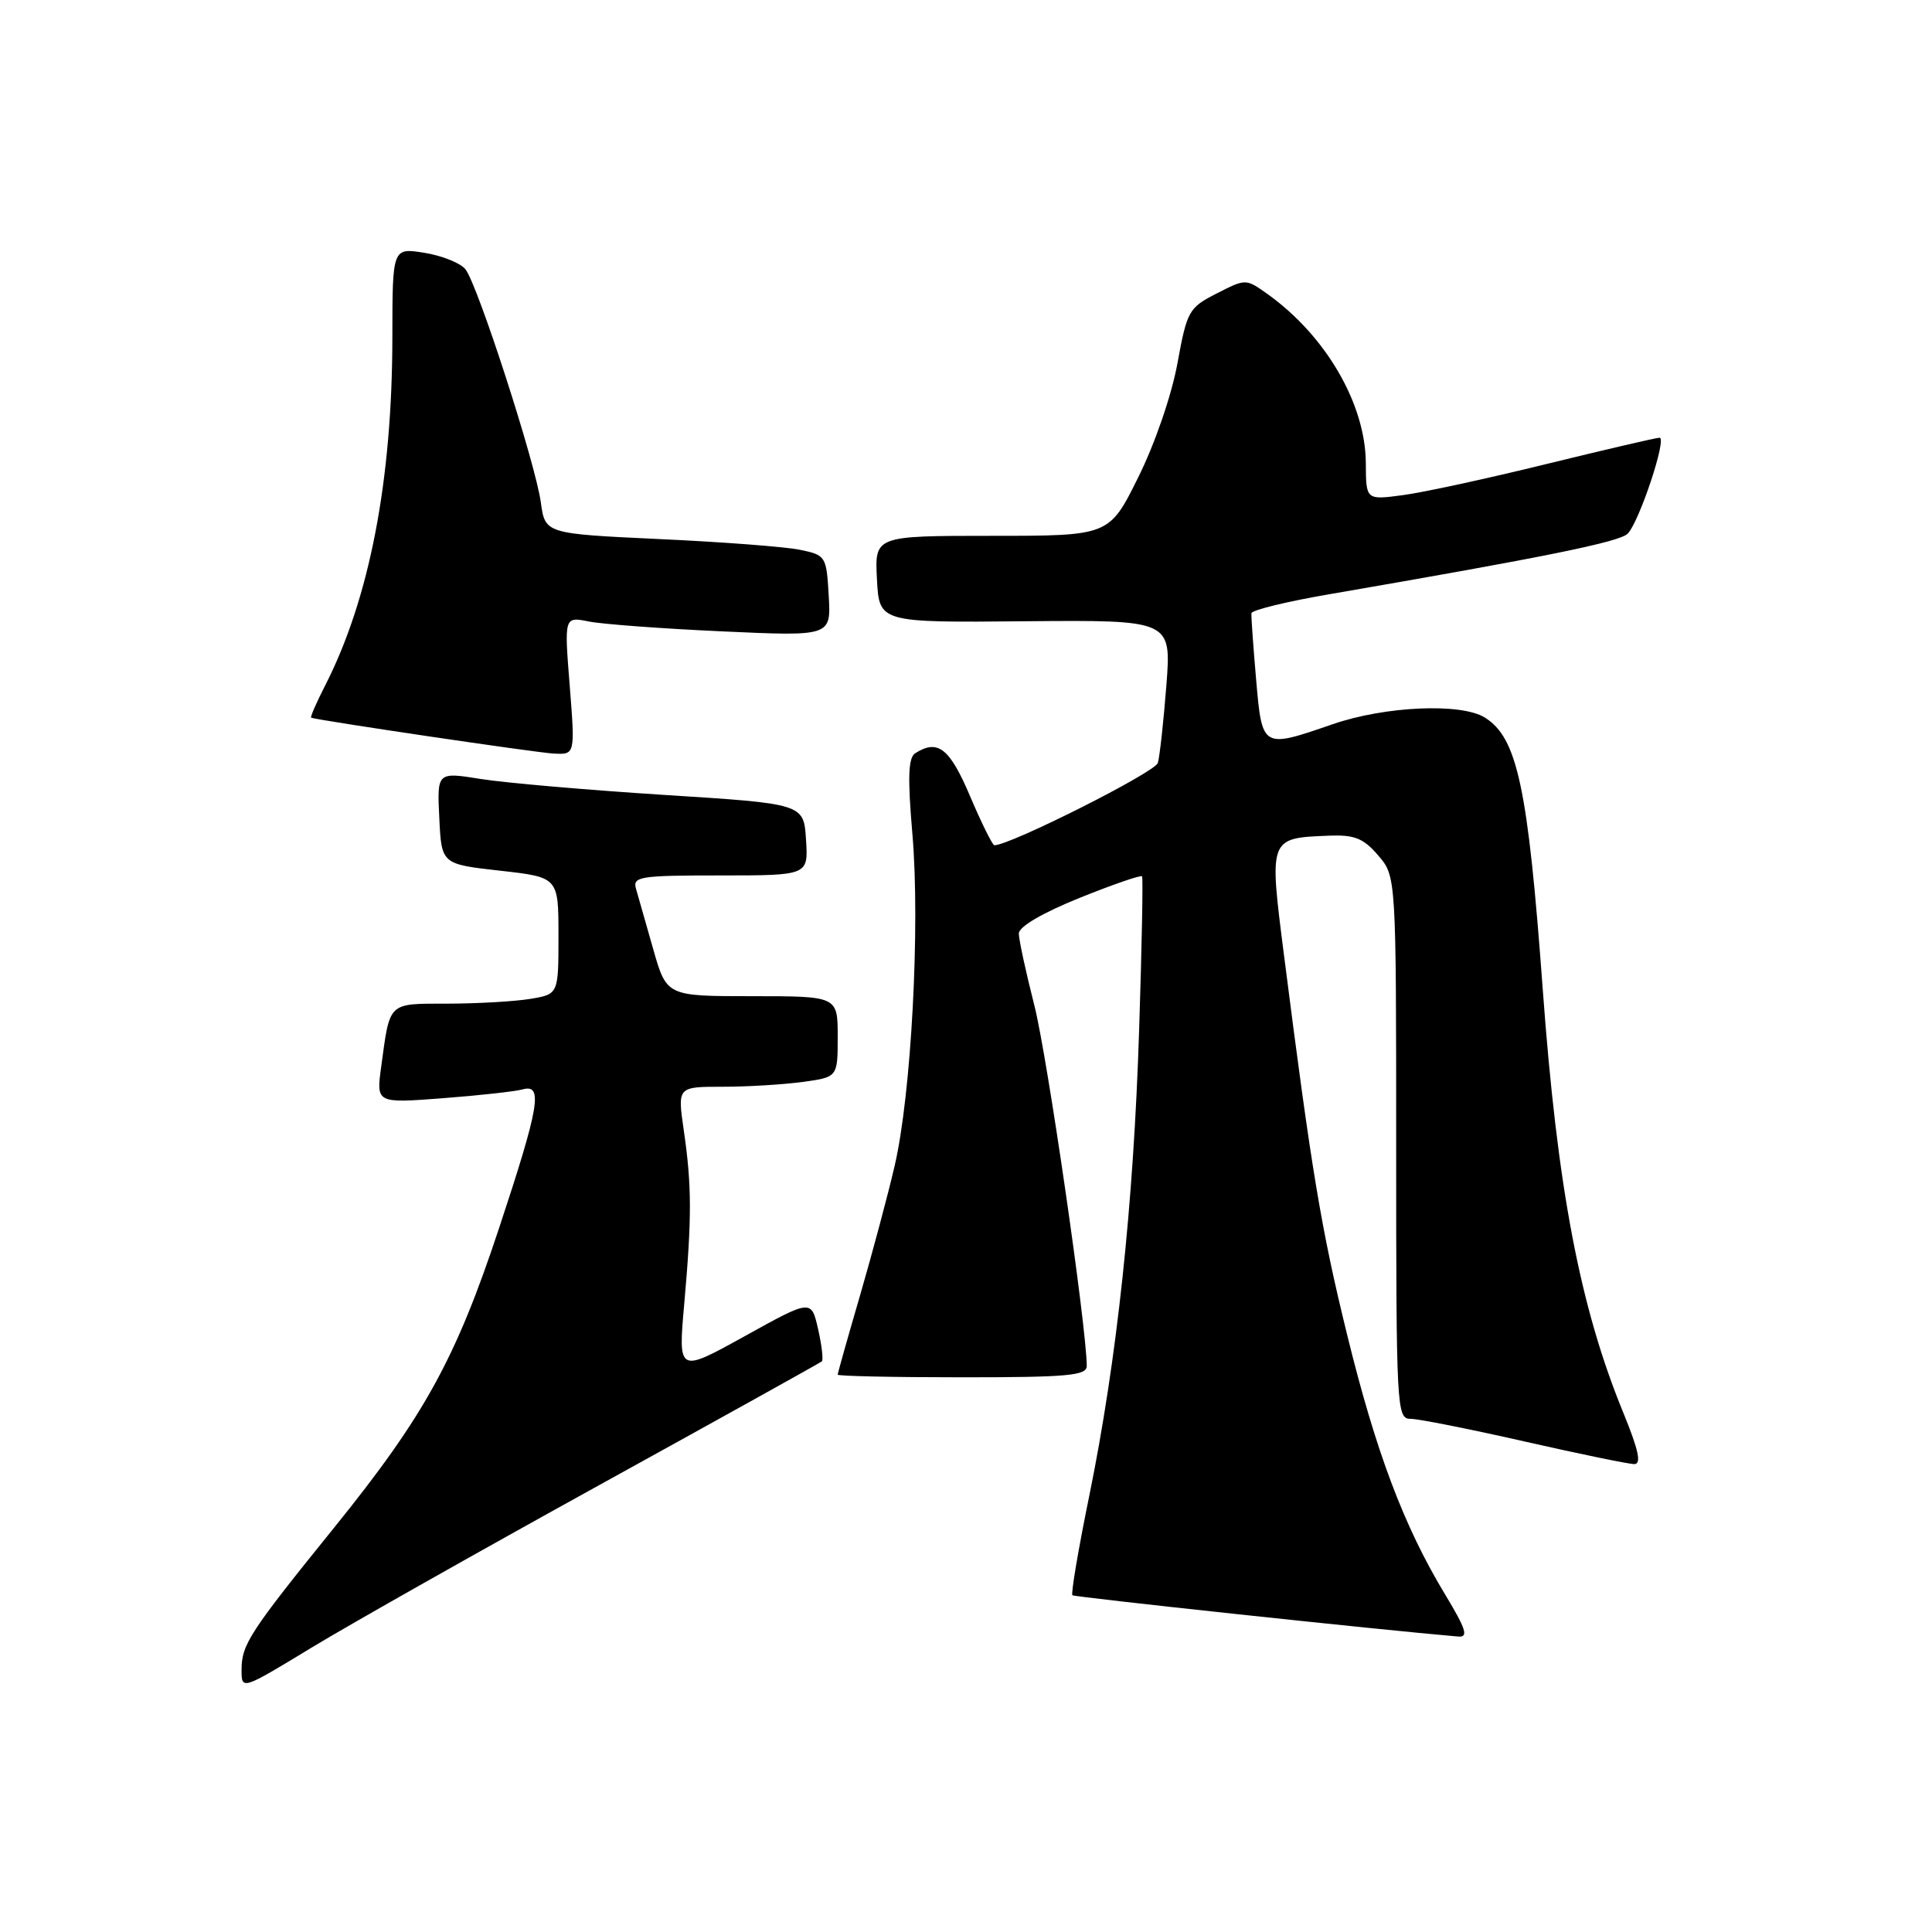 <?xml version="1.0" encoding="UTF-8" standalone="no"?>
<!DOCTYPE svg PUBLIC "-//W3C//DTD SVG 1.1//EN" "http://www.w3.org/Graphics/SVG/1.1/DTD/svg11.dtd" >
<svg xmlns="http://www.w3.org/2000/svg" xmlns:xlink="http://www.w3.org/1999/xlink" version="1.1" viewBox="0 0 256 256">
 <g >
 <path fill="currentColor"
d=" M 79.50 196.73 C 95.45 187.93 108.68 180.58 108.90 180.39 C 109.11 180.20 108.89 178.27 108.40 176.10 C 107.50 172.16 107.50 172.16 98.68 177.05 C 89.85 181.94 89.85 181.94 90.67 172.72 C 91.68 161.29 91.67 157.07 90.60 149.75 C 89.77 144.00 89.77 144.00 95.75 144.00 C 99.03 144.00 103.81 143.71 106.36 143.36 C 111.00 142.73 111.00 142.73 111.00 137.36 C 111.00 132.00 111.00 132.00 99.66 132.00 C 88.33 132.00 88.33 132.00 86.55 125.75 C 85.57 122.31 84.54 118.71 84.27 117.75 C 83.81 116.15 84.80 116.00 95.44 116.00 C 107.11 116.00 107.11 116.00 106.80 111.25 C 106.50 106.50 106.50 106.50 88.00 105.33 C 77.83 104.68 66.89 103.73 63.71 103.22 C 57.91 102.29 57.91 102.29 58.21 108.39 C 58.50 114.50 58.50 114.50 66.25 115.37 C 74.00 116.24 74.00 116.24 74.00 123.99 C 74.00 131.74 74.00 131.74 70.25 132.36 C 68.19 132.70 63.27 132.98 59.32 132.99 C 51.33 133.00 51.69 132.66 50.51 141.35 C 49.85 146.19 49.85 146.19 58.67 145.52 C 63.53 145.15 68.29 144.62 69.25 144.35 C 71.99 143.59 71.48 146.57 66.12 162.76 C 60.39 180.07 56.23 187.62 44.30 202.39 C 33.10 216.24 32.01 217.91 32.01 221.23 C 32.00 223.96 32.00 223.96 41.25 218.34 C 46.34 215.25 63.55 205.53 79.50 196.73 Z  M 191.47 211.25 C 186.03 202.26 182.31 192.38 178.50 176.85 C 175.07 162.89 173.79 155.21 170.15 126.68 C 168.14 110.93 168.09 111.05 176.15 110.73 C 179.48 110.60 180.67 111.08 182.61 113.34 C 185.00 116.11 185.00 116.11 185.00 152.06 C 185.00 186.65 185.07 188.00 186.89 188.00 C 187.93 188.00 194.73 189.35 202.00 191.00 C 209.27 192.65 215.82 194.00 216.55 194.00 C 217.52 194.00 217.13 192.17 215.12 187.25 C 209.35 173.21 206.35 157.44 204.42 131.06 C 202.46 104.33 201.06 97.77 196.75 95.08 C 193.62 93.12 183.56 93.56 176.59 95.96 C 167.21 99.20 167.24 99.22 166.44 90.01 C 166.06 85.62 165.78 81.68 165.82 81.26 C 165.86 80.84 170.53 79.70 176.20 78.73 C 204.81 73.80 214.60 71.81 215.68 70.71 C 217.22 69.12 220.92 58.00 219.90 58.00 C 219.47 58.00 212.73 59.57 204.93 61.48 C 197.13 63.40 188.56 65.26 185.88 65.61 C 181.00 66.26 181.00 66.26 180.98 61.38 C 180.94 53.52 175.67 44.46 167.92 38.94 C 165.08 36.92 165.07 36.92 161.21 38.89 C 157.51 40.78 157.29 41.18 156.01 48.18 C 155.24 52.38 153.03 58.81 150.82 63.25 C 146.98 71.00 146.98 71.00 131.44 71.00 C 115.90 71.00 115.90 71.00 116.20 76.75 C 116.50 82.50 116.50 82.50 135.86 82.32 C 155.22 82.15 155.22 82.15 154.55 90.82 C 154.18 95.60 153.67 100.22 153.42 101.09 C 153.07 102.33 133.86 112.00 131.76 112.00 C 131.51 112.00 130.06 109.07 128.54 105.50 C 125.83 99.12 124.27 97.90 121.27 99.81 C 120.35 100.40 120.25 103.00 120.90 110.54 C 121.94 122.73 120.75 145.05 118.54 154.50 C 117.65 158.35 115.58 166.07 113.96 171.65 C 112.33 177.23 111.00 181.96 111.00 182.15 C 111.00 182.34 118.42 182.50 127.50 182.50 C 141.50 182.50 144.00 182.27 144.00 181.00 C 143.98 175.84 138.76 139.91 137.06 133.23 C 135.93 128.80 135.00 124.50 135.00 123.70 C 135.00 122.79 138.10 120.98 143.04 118.98 C 147.46 117.20 151.19 115.91 151.33 116.12 C 151.47 116.33 151.30 125.50 150.94 136.50 C 150.20 159.71 148.00 180.23 144.32 198.27 C 142.88 205.30 141.89 211.19 142.10 211.38 C 142.40 211.63 182.84 215.97 193.22 216.85 C 194.61 216.97 194.28 215.91 191.47 211.25 Z  M 75.49 90.85 C 74.76 81.70 74.76 81.70 78.02 82.35 C 79.81 82.71 87.77 83.30 95.70 83.66 C 110.12 84.32 110.12 84.32 109.81 78.94 C 109.51 73.69 109.42 73.56 106.00 72.85 C 104.08 72.45 95.69 71.81 87.37 71.43 C 72.23 70.72 72.23 70.72 71.66 66.55 C 70.96 61.42 63.31 37.76 61.68 35.69 C 61.03 34.86 58.59 33.88 56.25 33.50 C 52.00 32.82 52.00 32.82 51.99 44.66 C 51.98 63.66 48.97 79.29 43.10 90.80 C 41.92 93.11 41.08 95.04 41.23 95.10 C 42.27 95.47 71.08 99.74 73.36 99.85 C 76.21 100.00 76.21 100.00 75.49 90.85 Z "/>
</g>
</svg>